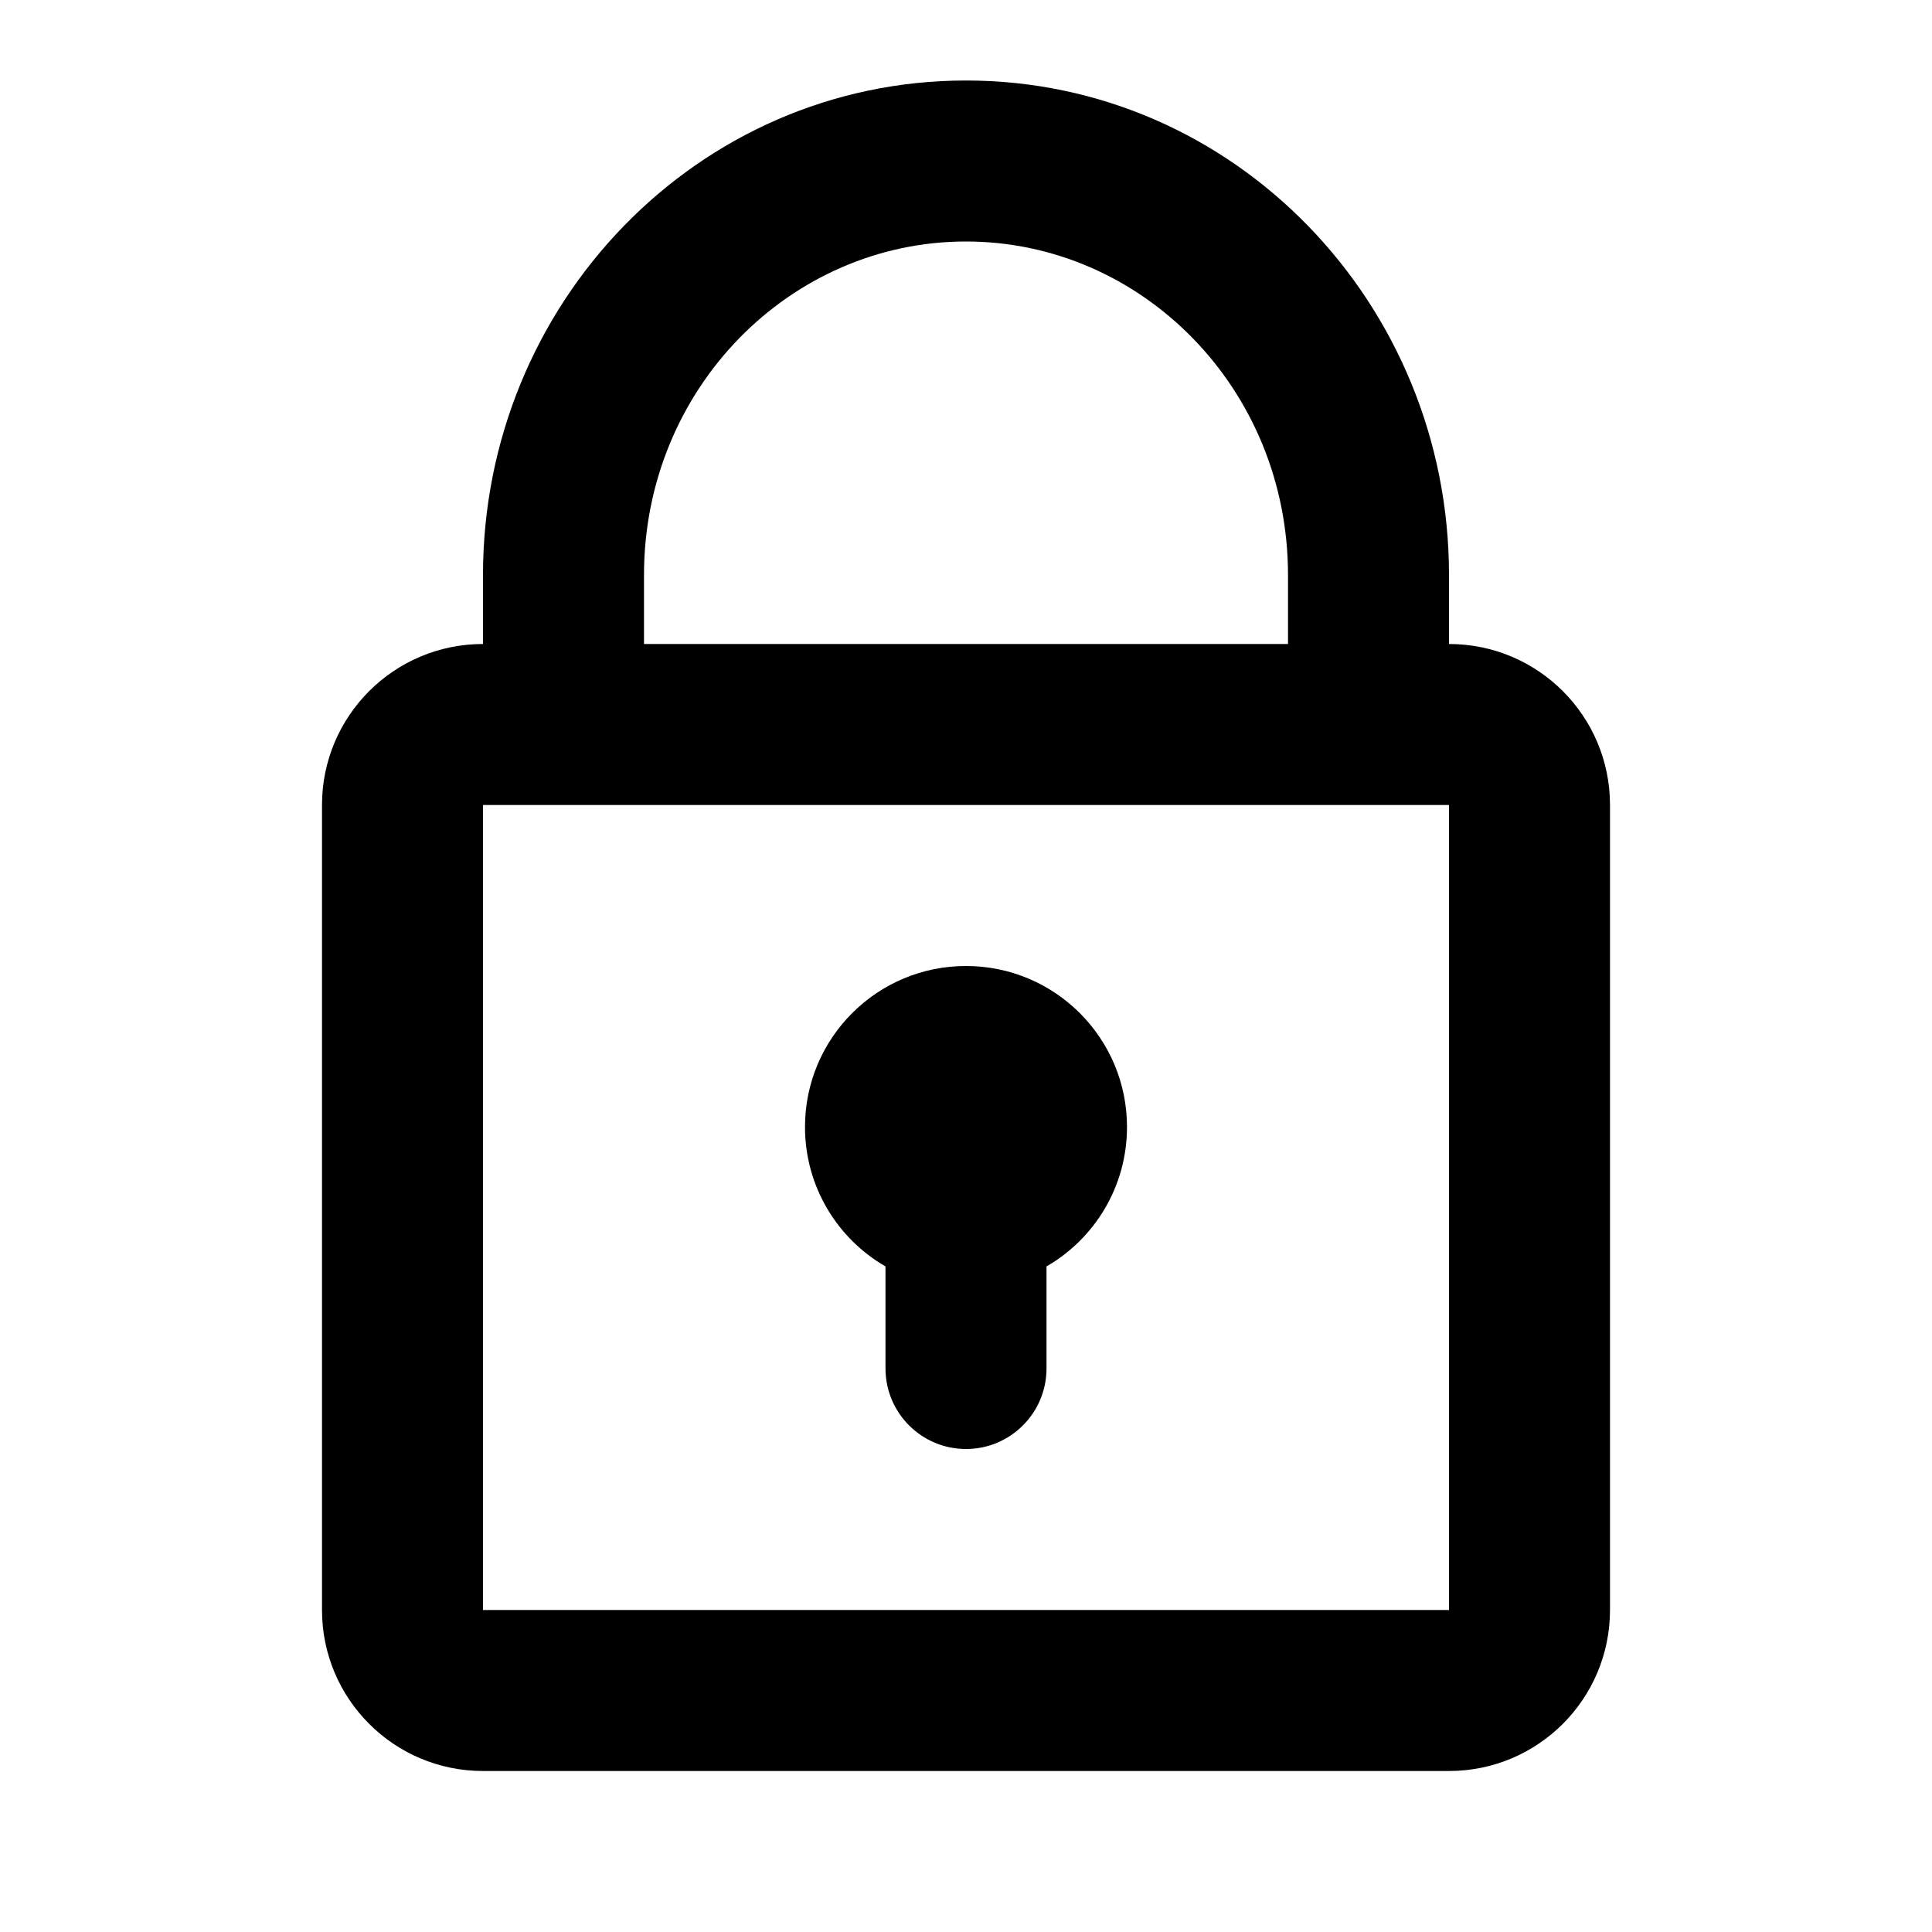 <svg width="24" height="24" viewBox="0 0 24 24" fill="none" xmlns="http://www.w3.org/2000/svg">
<path fill-rule="evenodd" clip-rule="evenodd" d="M8 7.143C8 4.828 9.817 3 12 3C14.183 3 16 4.828 16 7.143V8H8V7.143ZM6 8V7.143C6 3.777 8.66 1 12 1C15.34 1 18 3.777 18 7.143V8C19.105 8 20 8.895 20 10V20C20 21.105 19.105 22 18 22H6C4.895 22 4 21.105 4 20V10C4 8.895 4.895 8 6 8ZM6 20V10H18V20H6ZM14 14C14 14.74 13.598 15.387 13 15.732V17C13 17.552 12.552 18 12 18C11.448 18 11 17.552 11 17V15.732C10.402 15.387 10 14.74 10 14C10 12.895 10.895 12 12 12C13.105 12 14 12.895 14 14Z" fill="black"/>
</svg>
